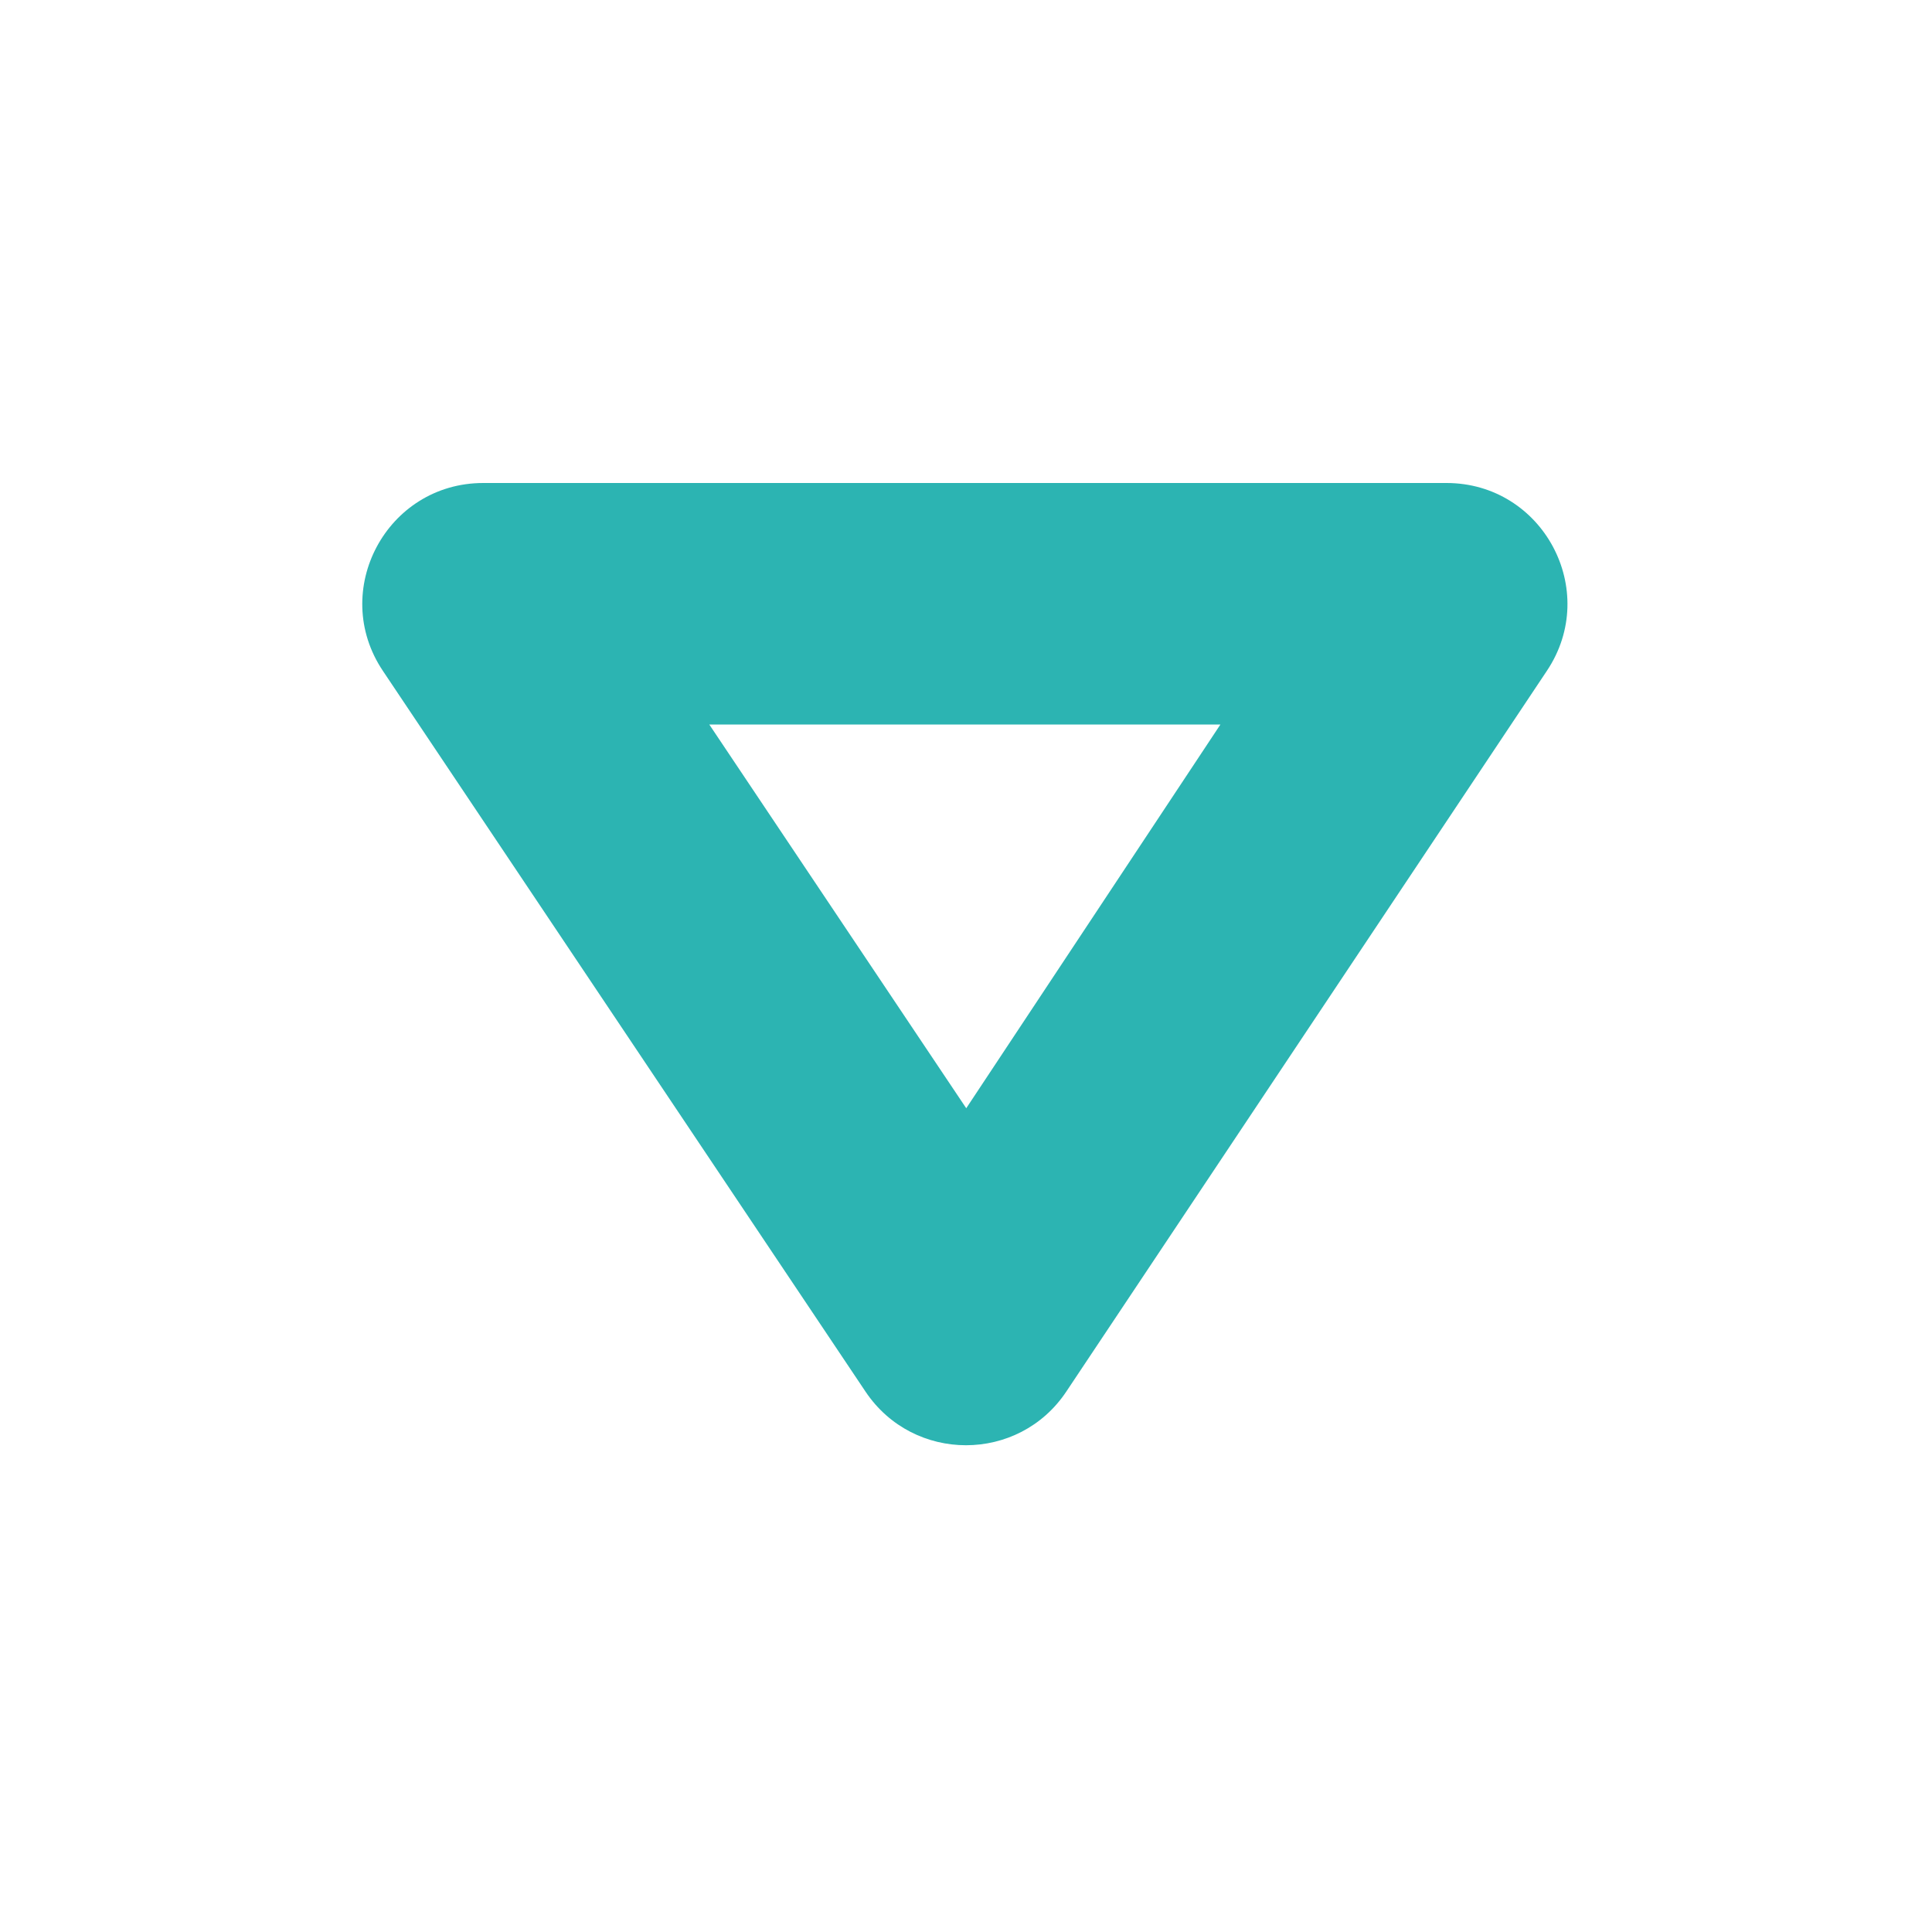 <svg width="16" height="16" viewBox="0 0 16 16" fill="none" xmlns="http://www.w3.org/2000/svg">
<path fill-rule="evenodd" clip-rule="evenodd" d="M4.002 4C3.202 4 2.726 4.892 3.171 5.556L7.168 11.525C7.565 12.117 8.436 12.117 8.831 11.524L12.811 5.555C13.255 4.89 12.778 4 11.979 4H4.002ZM10.107 6H5.874L8.002 9.178L10.107 6Z" fill="#2CB4B2"/>
</svg>
